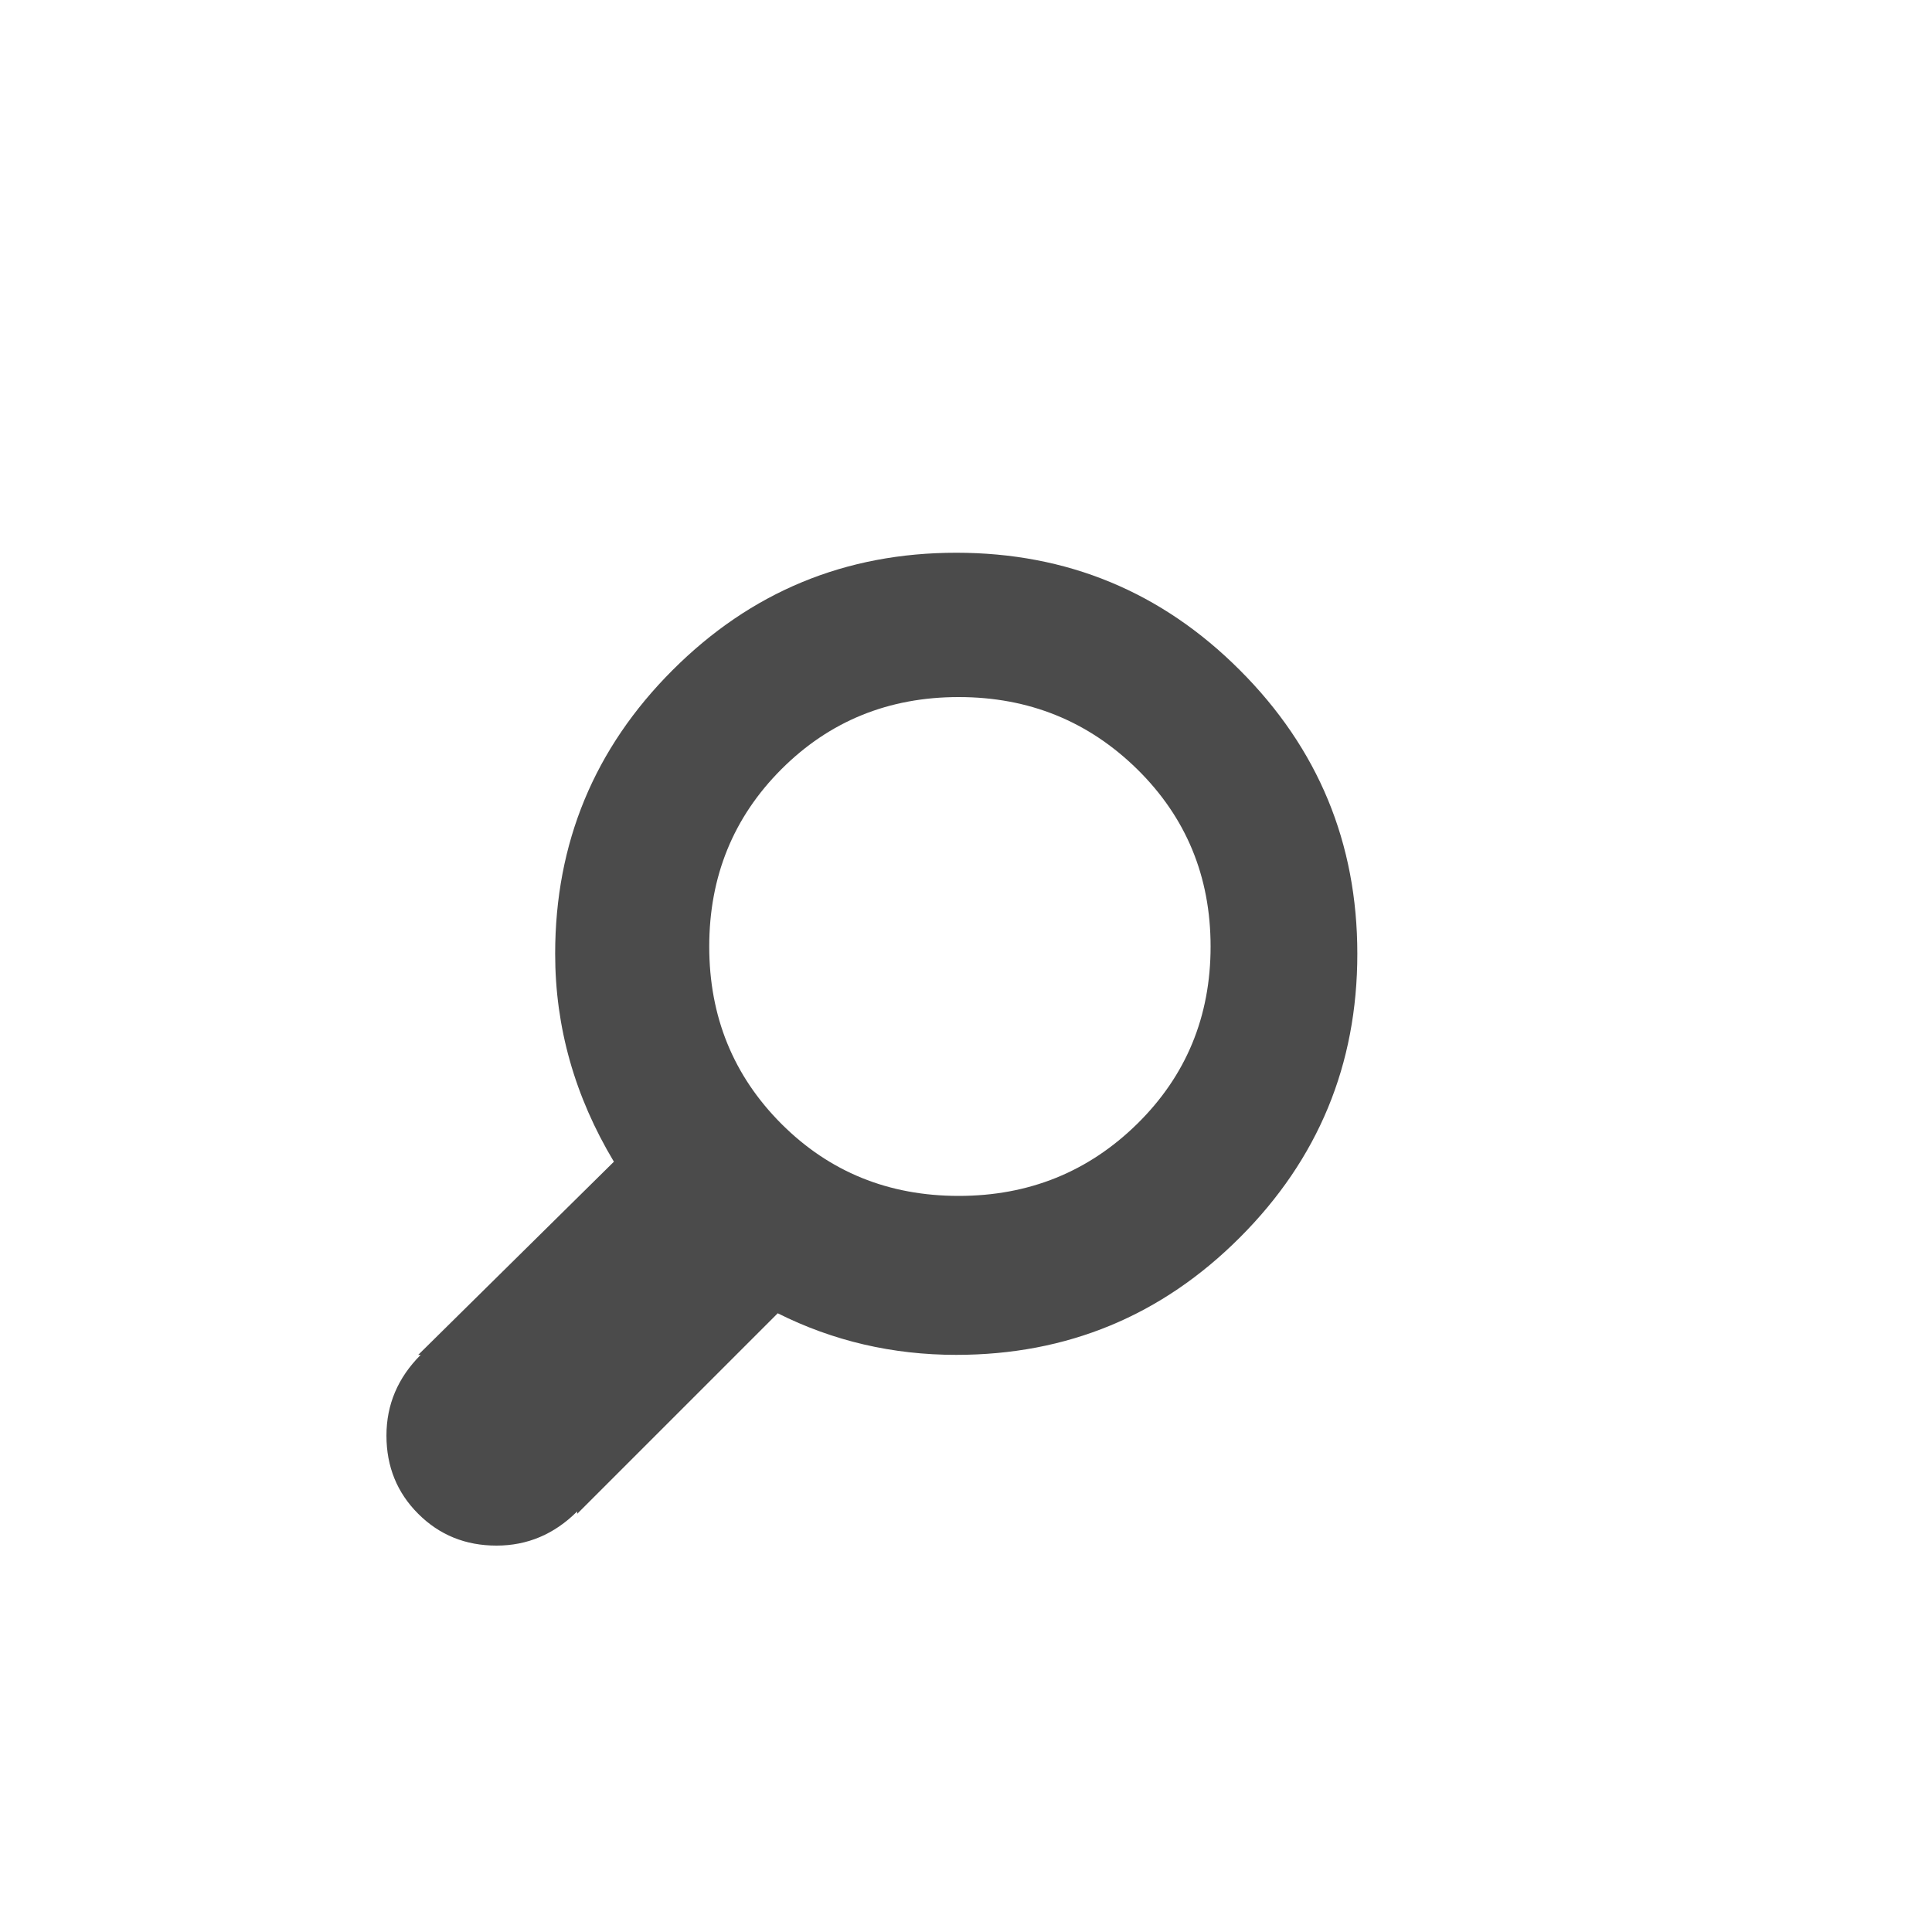 <?xml version="1.0" encoding="utf-8"?>
<!-- Generator: Adobe Illustrator 14.0.0, SVG Export Plug-In . SVG Version: 6.00 Build 43363)  -->
<!DOCTYPE svg PUBLIC "-//W3C//DTD SVG 1.1//EN" "http://www.w3.org/Graphics/SVG/1.1/DTD/svg11.dtd">
<svg version="1.1" id="icon-search" xmlns="http://www.w3.org/2000/svg" xmlns:xlink="http://www.w3.org/1999/xlink" x="0px"
	 y="0px" width="40px" height="40px" viewBox="0 0 40 40" enable-background="new 0 0 40 40" xml:space="preserve">
<g>
	<g>
		<path fill="#4B4B4B" d="M13.924,13.875c1.621-1.621,3.578-2.431,5.874-2.431c2.295,0,4.253,0.81,5.872,2.431
			c1.621,1.62,2.432,3.578,2.432,5.872c0,2.296-0.811,4.253-2.432,5.874c-1.619,1.62-3.577,2.43-5.872,2.43
			c-1.316,0-2.549-0.286-3.696-0.861l-4.152,4.152v-0.05C11.477,31.764,10.92,32,10.28,32c-0.642,0-1.182-0.219-1.621-0.658
			c-0.439-0.438-0.658-0.979-0.658-1.62c0-0.641,0.236-1.198,0.709-1.671H8.659l4.051-3.999c-0.81-1.351-1.216-2.784-1.216-4.305
			C11.494,17.453,12.304,15.495,13.924,13.875z M16.178,23.268c0.995,0.995,2.219,1.492,3.671,1.492c1.45,0,2.683-0.497,3.696-1.492
			c1.012-0.996,1.519-2.221,1.519-3.671s-0.507-2.675-1.519-3.671c-1.014-0.995-2.246-1.494-3.696-1.494
			c-1.452,0-2.676,0.499-3.671,1.494c-0.995,0.996-1.494,2.221-1.494,3.671S15.183,22.271,16.178,23.268z"/>
	</g>
</g>
</svg>
